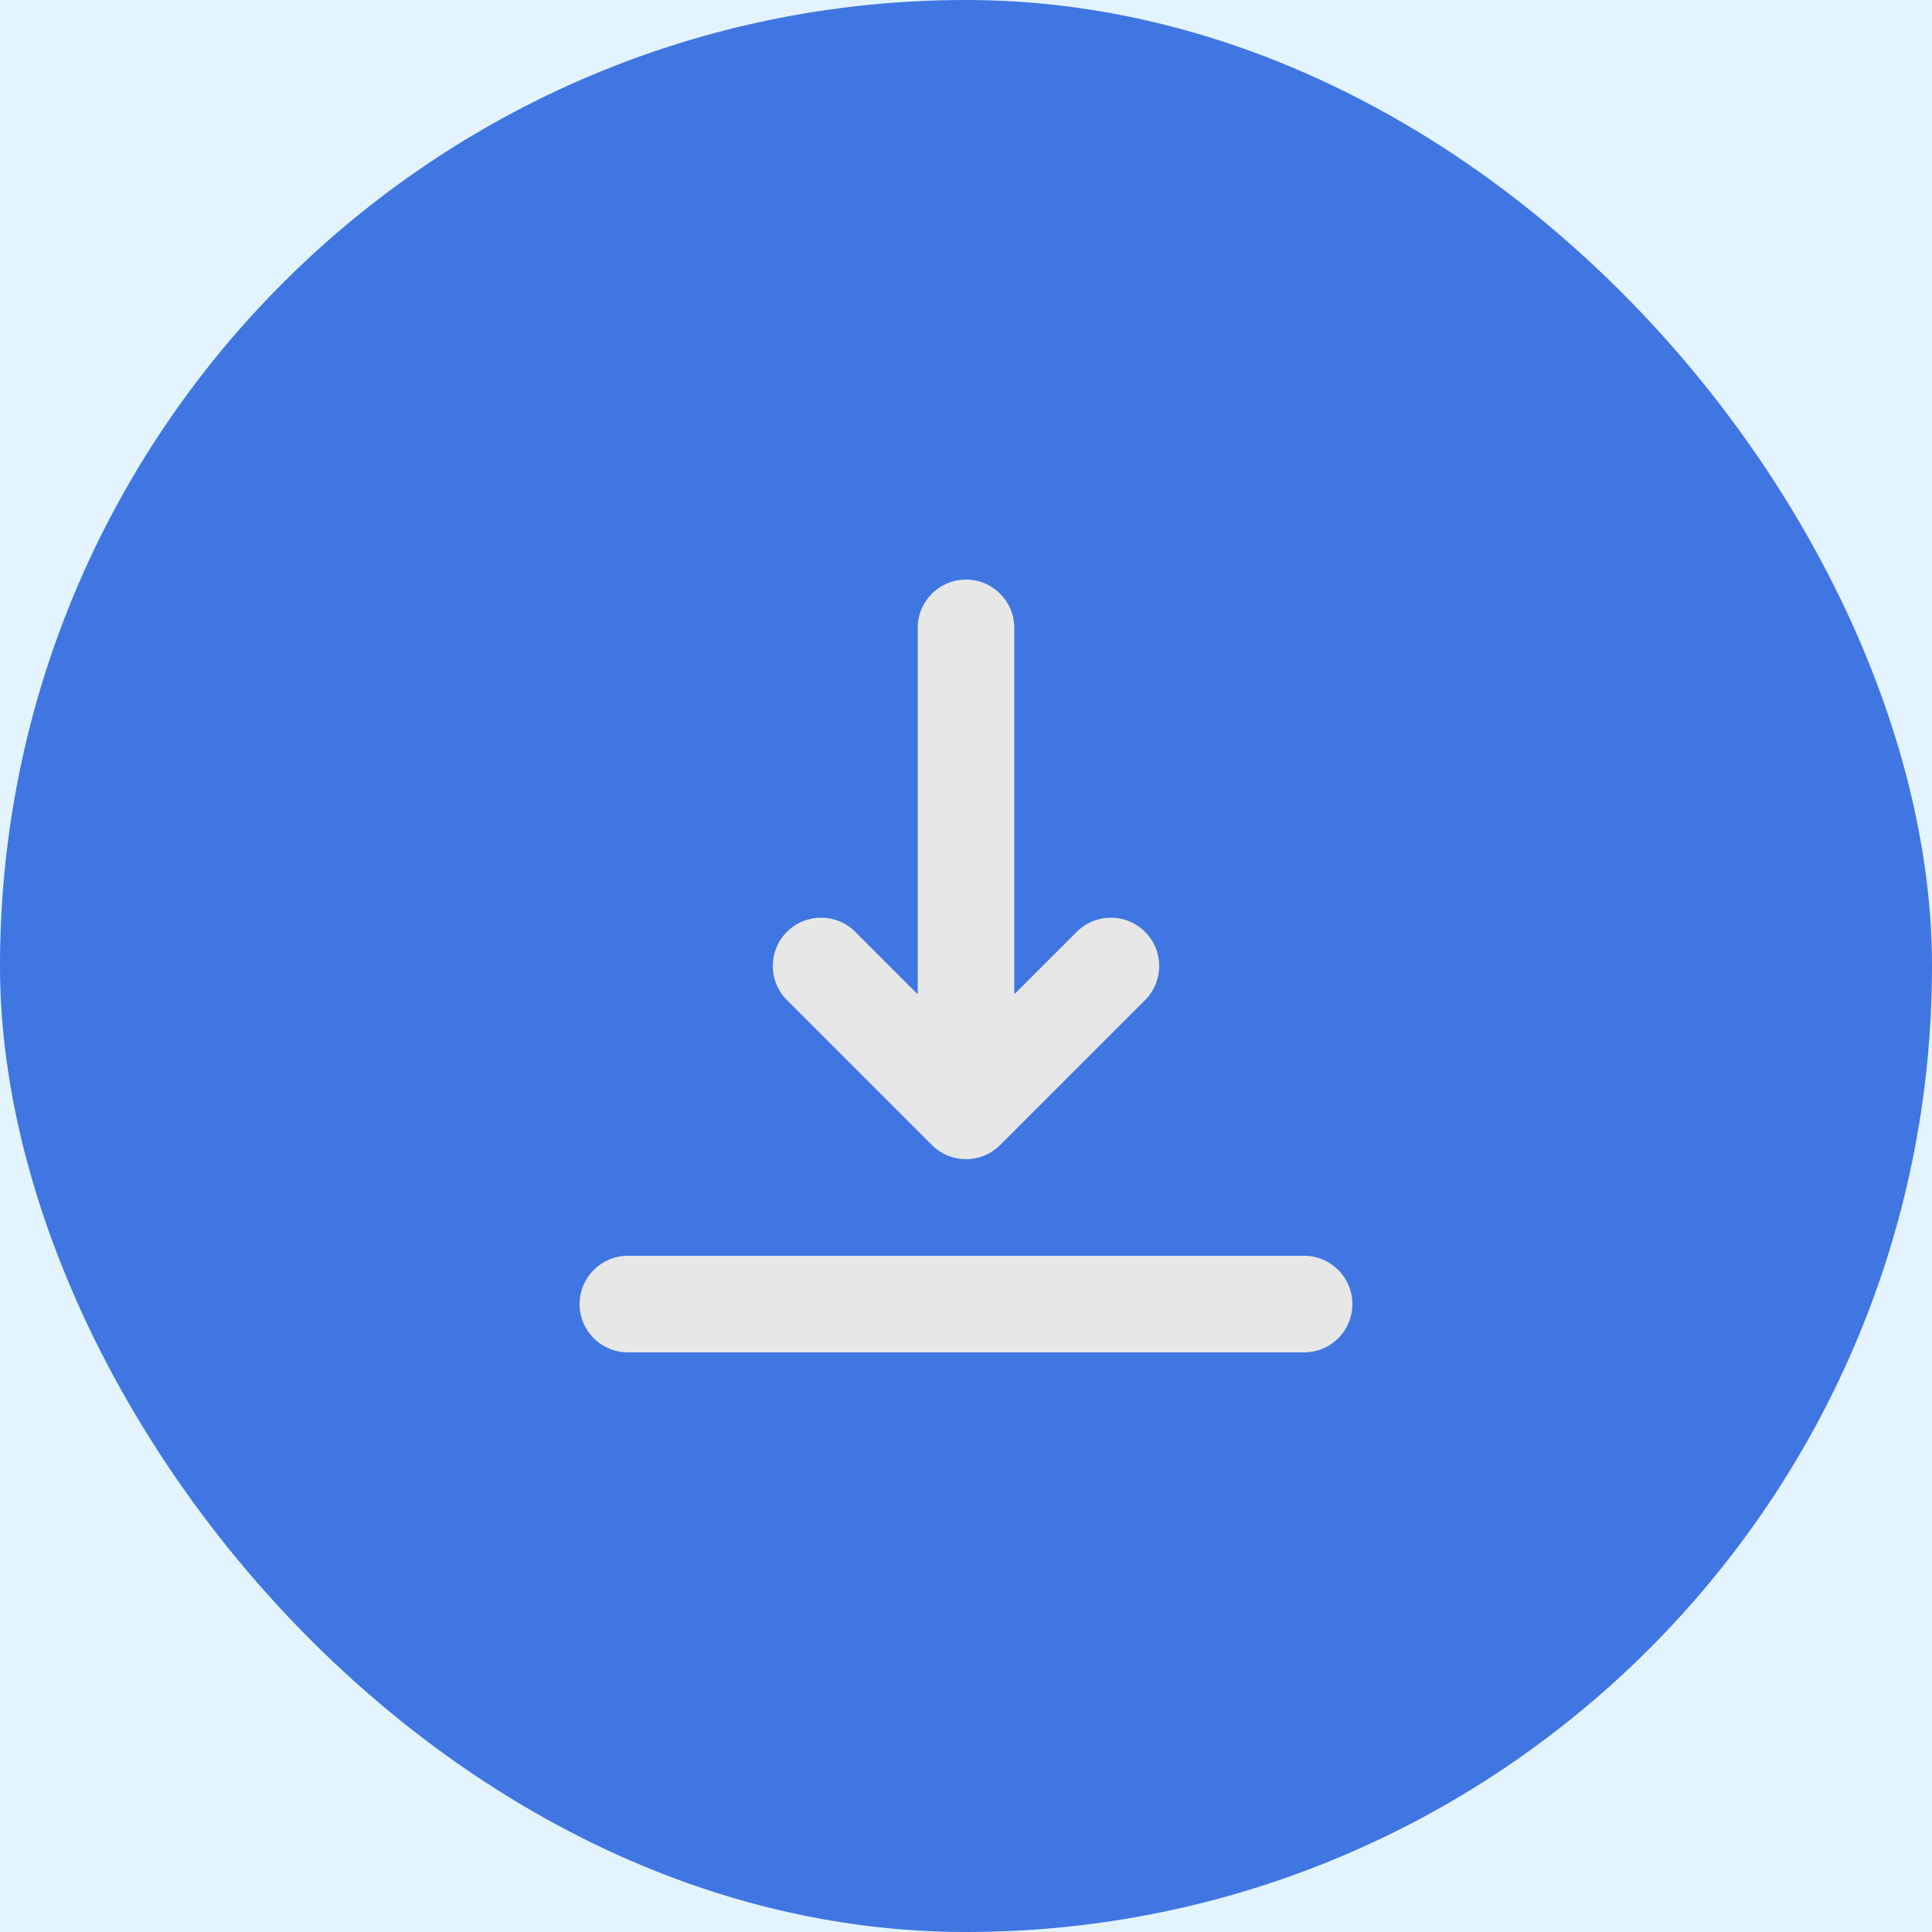 <svg width="80" height="80" viewBox="0 0 80 80" fill="none" xmlns="http://www.w3.org/2000/svg">
<rect width="80" height="80" fill="#373A3C"/>
<rect x="-1705" y="-1144" width="1892" height="4660" fill="#032339"/>
<rect x="-1643" y="-60" width="1767" height="200" rx="10" fill="white"/>
<rect x="-519.5" y="-29.5" width="619" height="139" rx="4.5" fill="#E4F4FF" stroke="#3F76E2"/>
<rect width="80" height="80" rx="40" fill="#3F76E2"/>
<path d="M47.414 41.413C48.196 40.631 48.196 39.367 47.414 38.585C47.024 38.195 46.512 37.999 46 37.999C45.488 37.999 44.976 38.195 44.586 38.585L42 41.171V25.999C42 24.895 41.106 23.999 40 23.999C38.894 23.999 38 24.895 38 25.999V41.171L35.414 38.585C34.632 37.803 33.368 37.803 32.586 38.585C31.804 39.367 31.804 40.631 32.586 41.413L38.586 47.413C39.368 48.195 40.632 48.195 41.414 47.413L47.414 41.413Z" fill="#E7E7E7"/>
<path d="M26 51.999C24.895 51.999 24 52.895 24 53.999C24 55.104 24.895 55.999 26 55.999H54C55.105 55.999 56 55.104 56 53.999C56 52.895 55.105 51.999 54 51.999H26Z" fill="#E7E7E7"/>
</svg>
